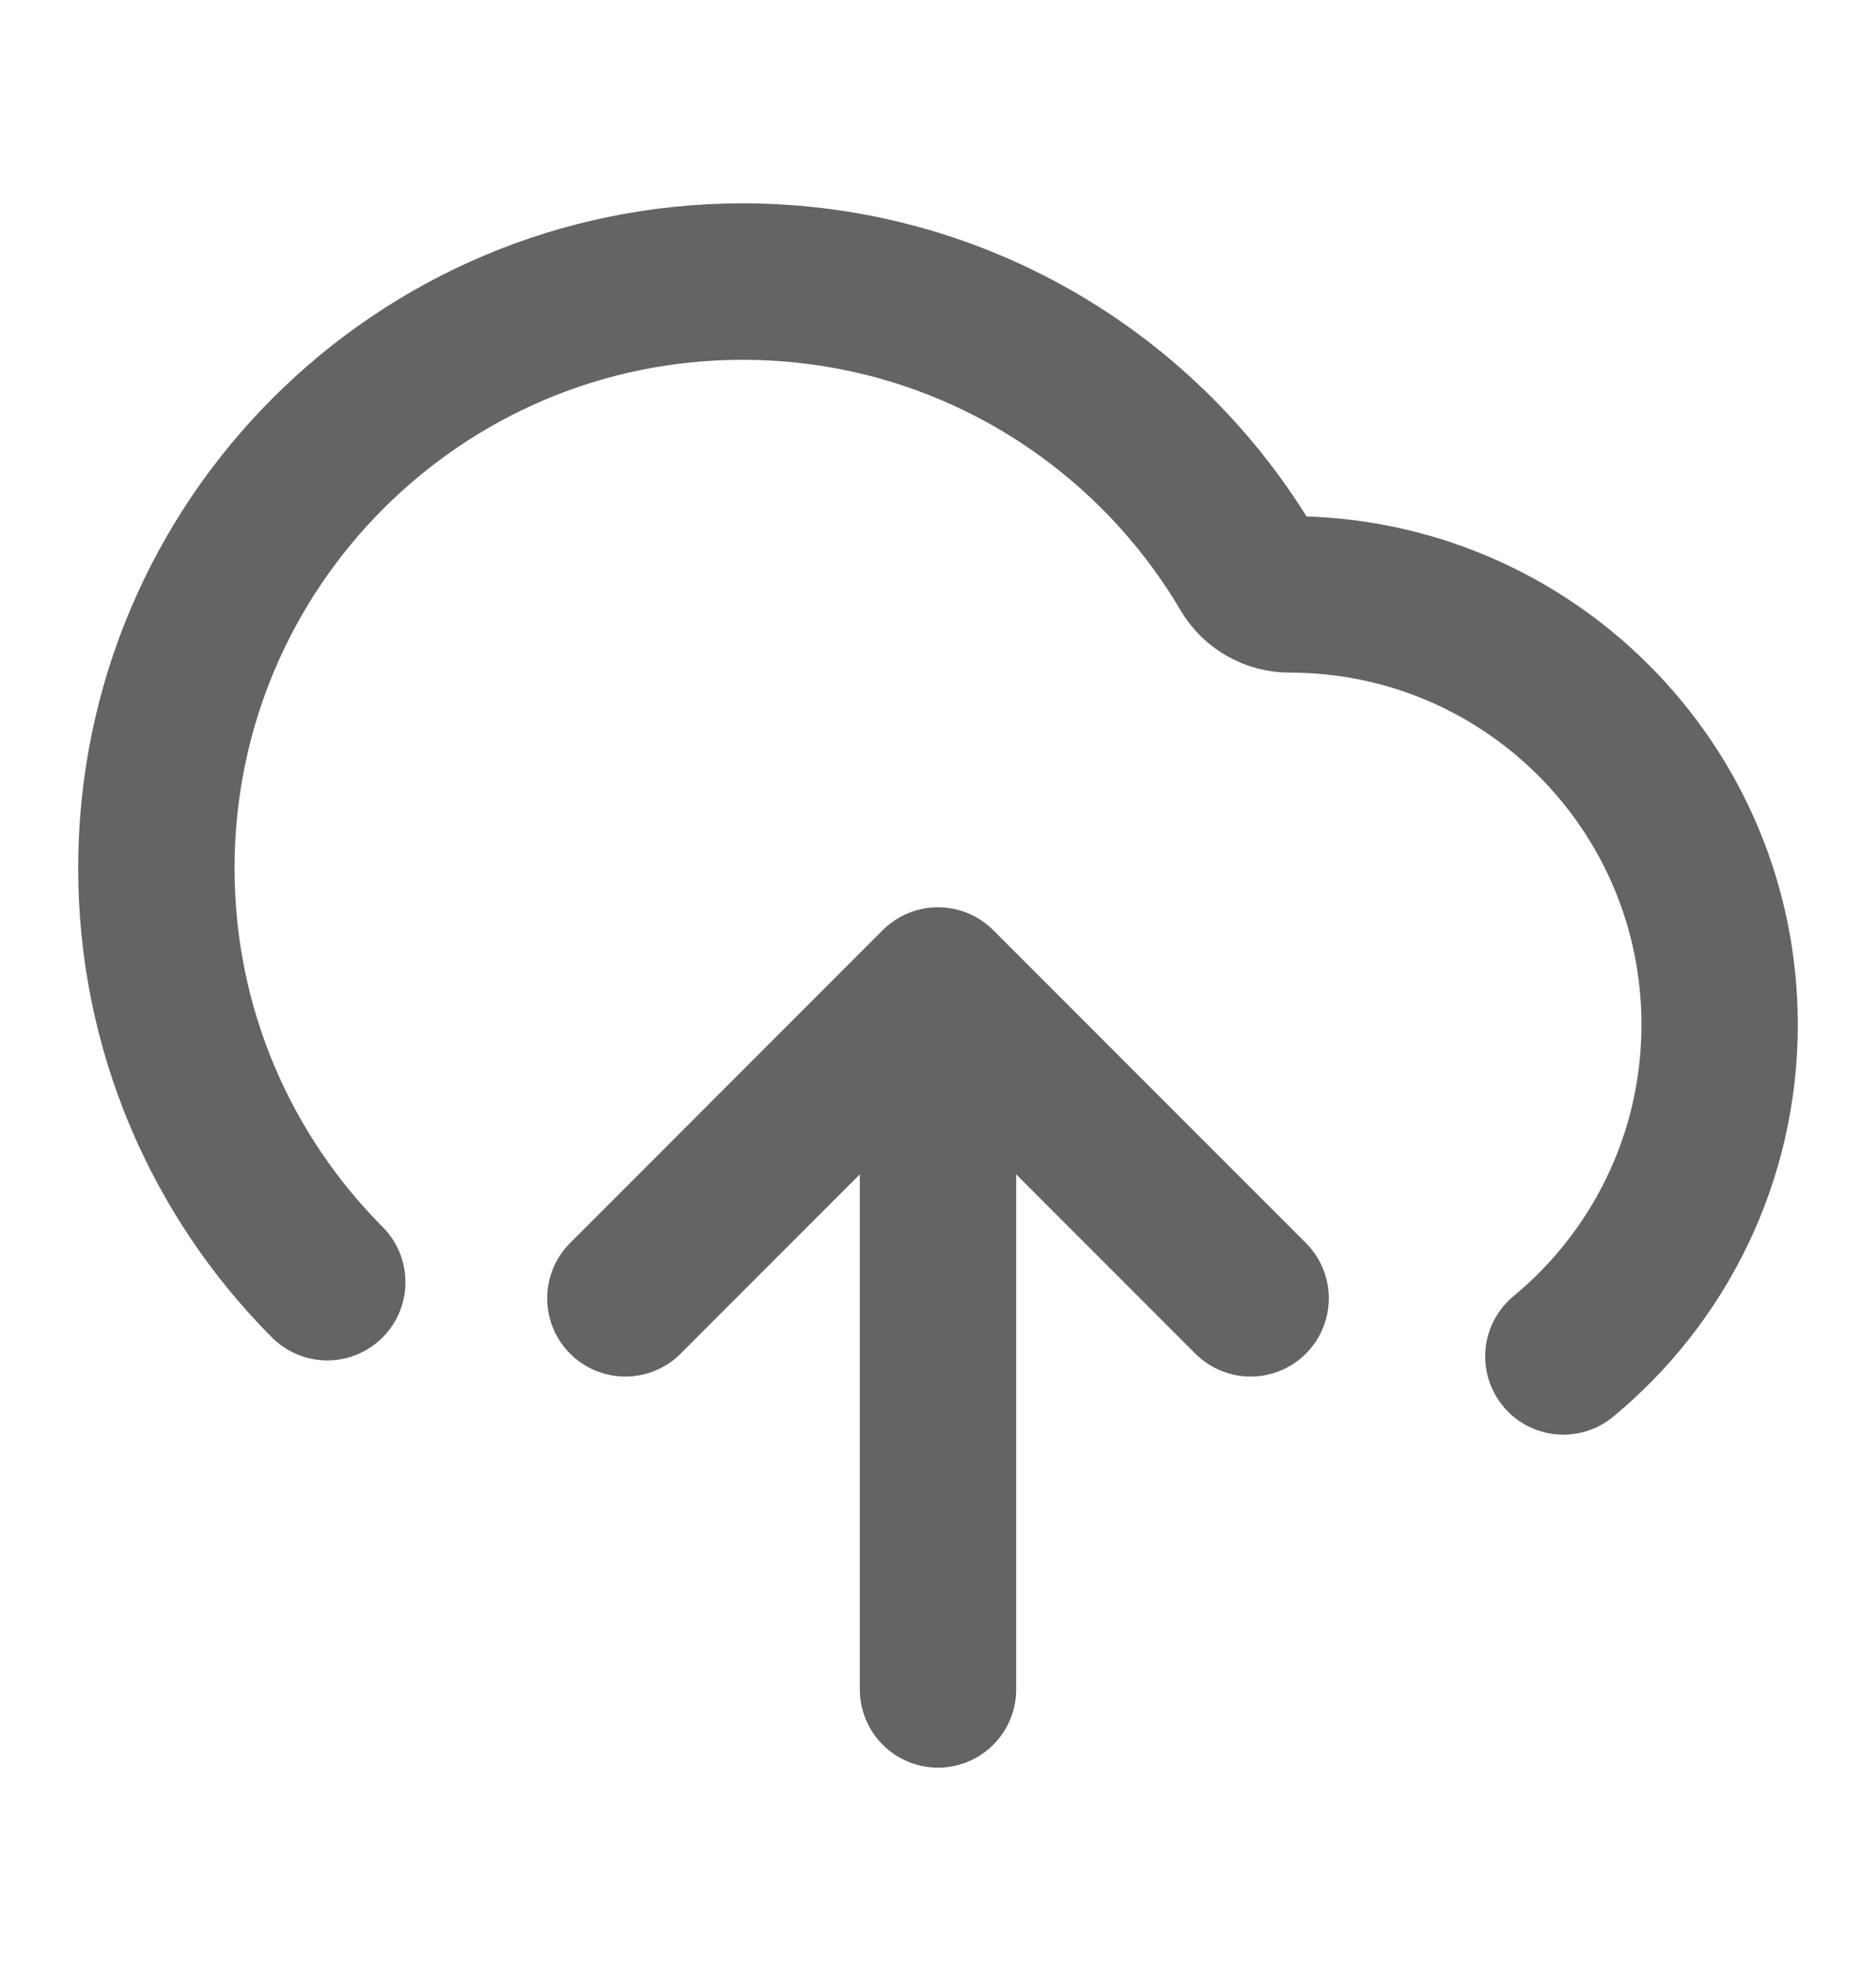 <svg width="20" height="21" viewBox="0 0 20 21" fill="none" xmlns="http://www.w3.org/2000/svg">
<path d="M6.667 13.833L10 10.5M10 10.5L13.333 13.833M10 10.5V18M16.667 14.452C17.684 13.612 18.333 12.34 18.333 10.917C18.333 8.385 16.281 6.333 13.75 6.333C13.568 6.333 13.398 6.238 13.305 6.081C12.218 4.237 10.212 3 7.917 3C4.465 3 1.667 5.798 1.667 9.25C1.667 10.972 2.363 12.531 3.489 13.661" stroke="#646464" stroke-width="1.667" stroke-linecap="round" stroke-linejoin="round"/>
</svg>
